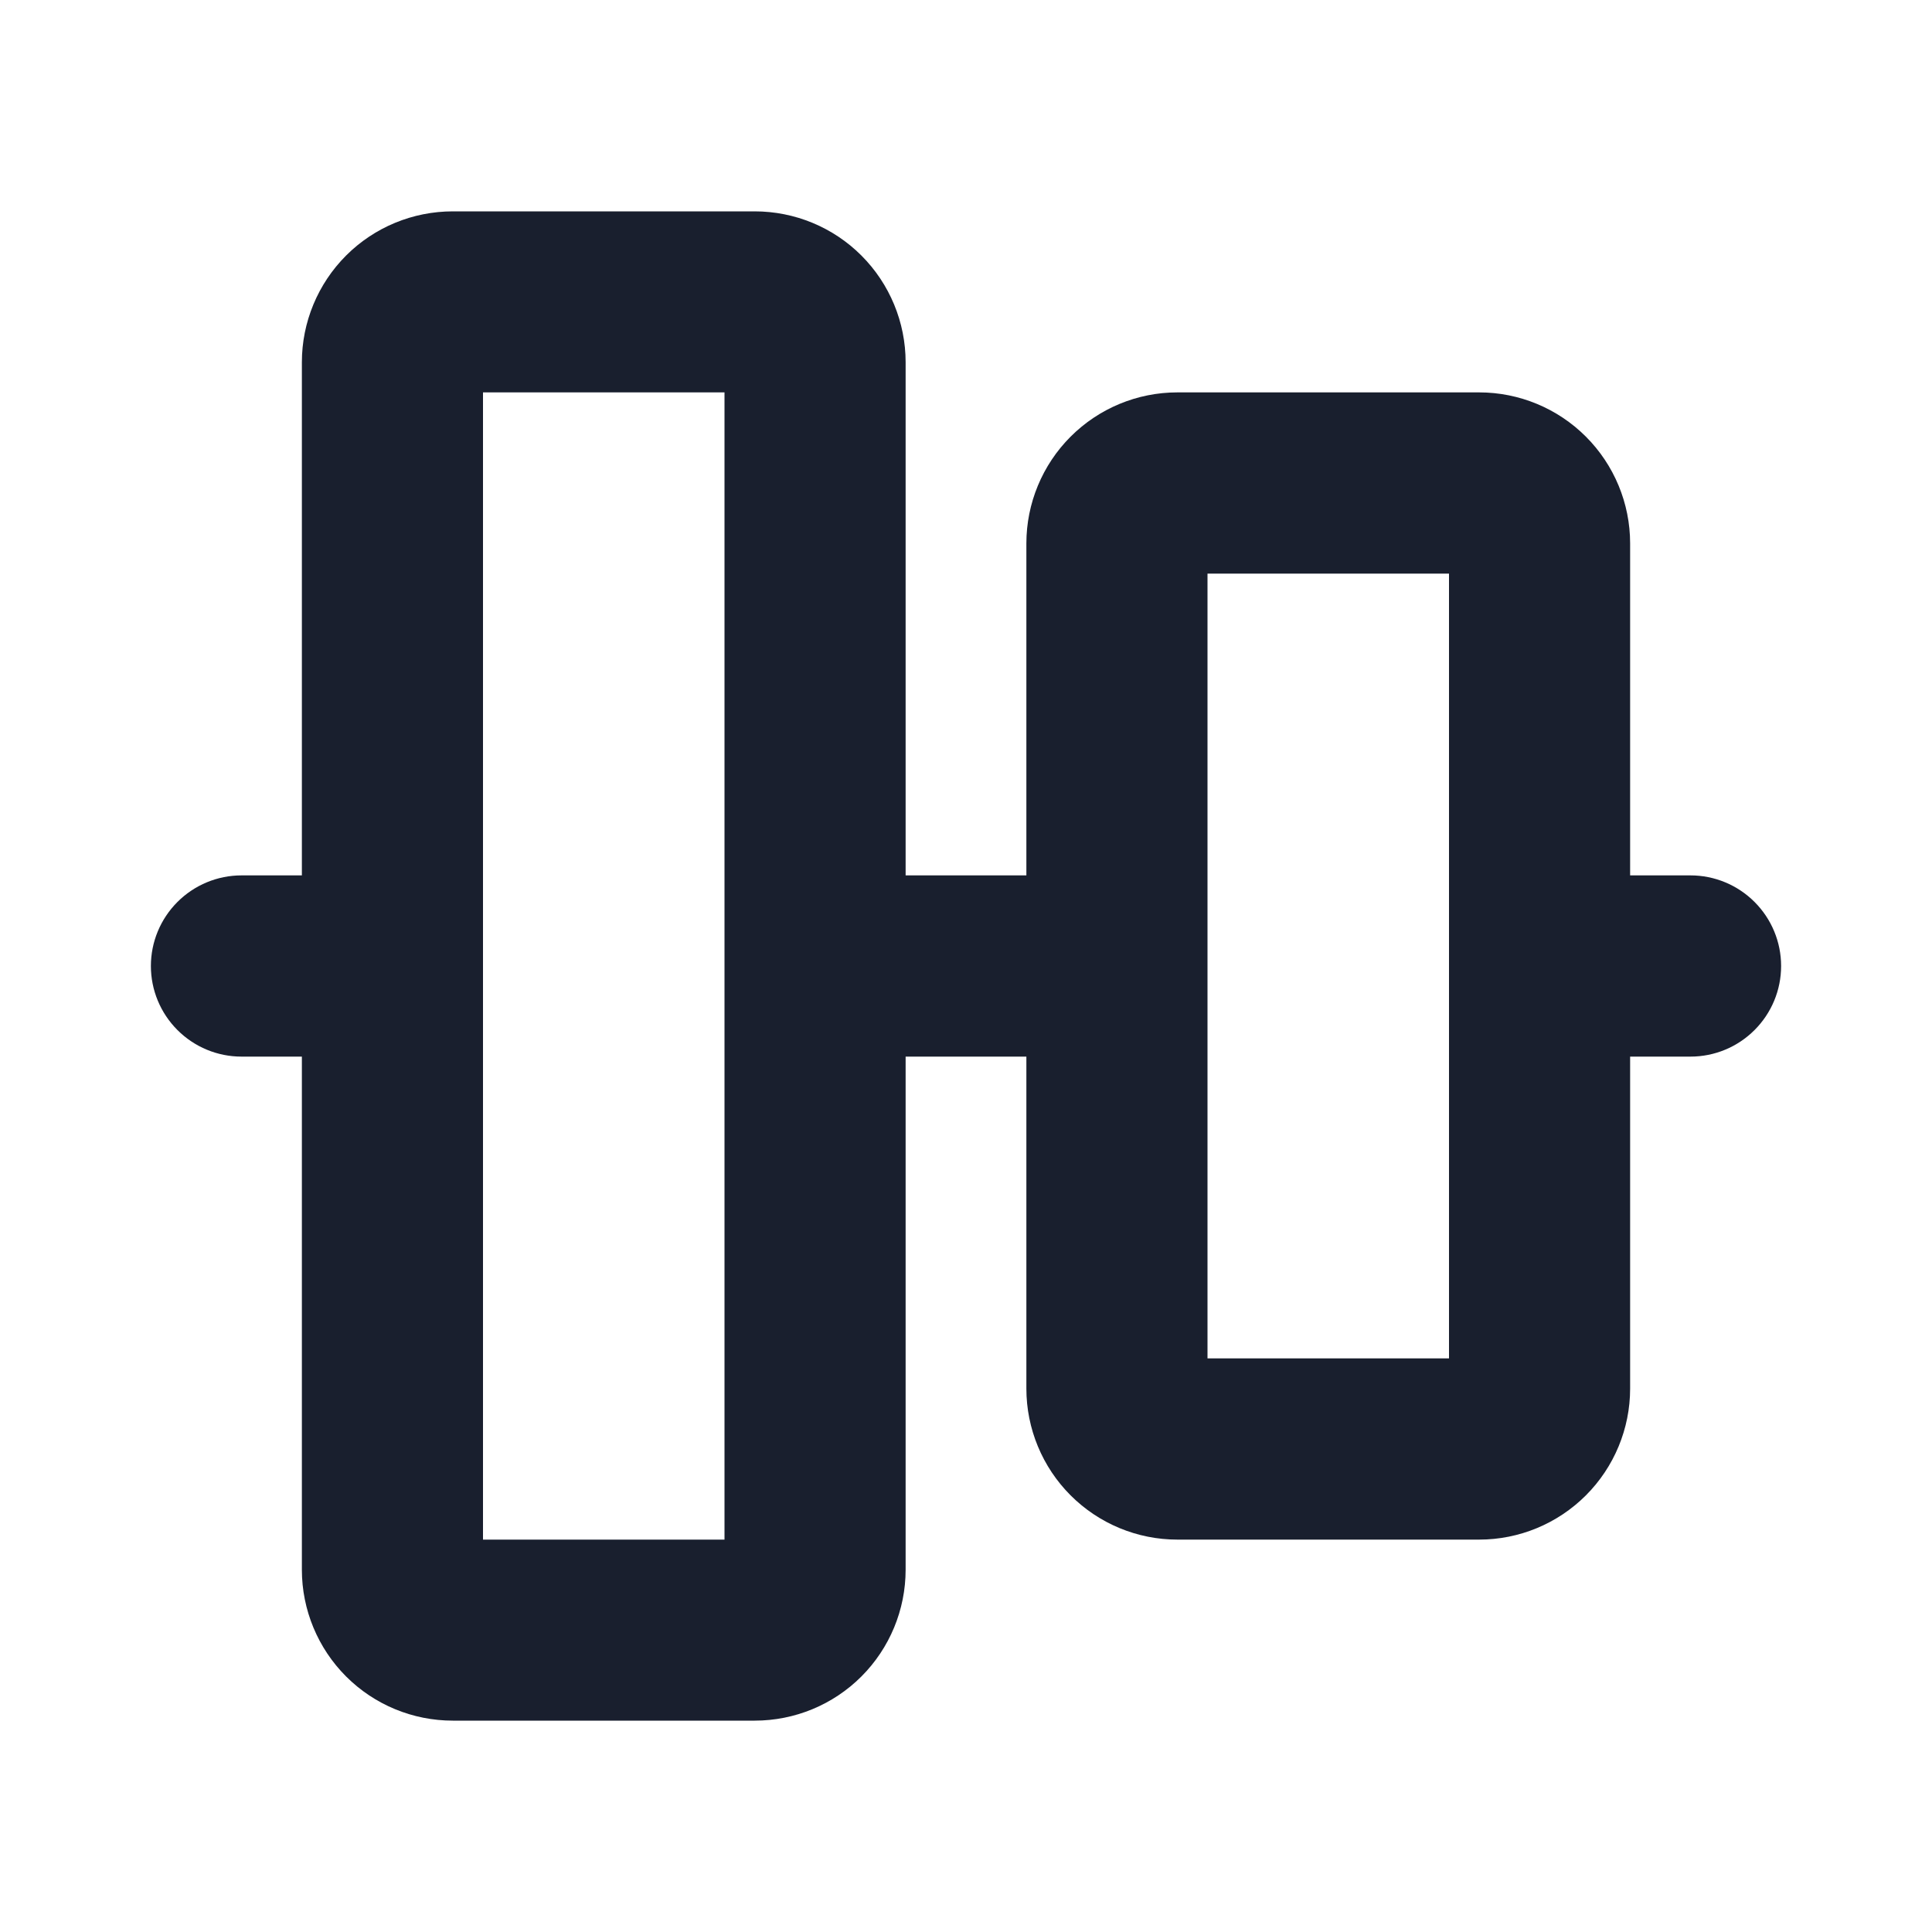 <svg width="20" height="20" viewBox="0 0 20 20" fill="none" xmlns="http://www.w3.org/2000/svg">
<path d="M17.5 9.062H16.875V5.625C16.875 5.211 16.71 4.813 16.417 4.52C16.124 4.227 15.727 4.062 15.312 4.062H12.188C11.773 4.062 11.376 4.227 11.083 4.52C10.79 4.813 10.625 5.211 10.625 5.625V9.062H9.375V3.75C9.375 3.336 9.21 2.938 8.917 2.645C8.624 2.352 8.227 2.188 7.812 2.188H4.688C4.273 2.188 3.876 2.352 3.583 2.645C3.29 2.938 3.125 3.336 3.125 3.75V9.062H2.5C2.251 9.062 2.013 9.161 1.837 9.337C1.661 9.513 1.562 9.751 1.562 10C1.562 10.249 1.661 10.487 1.837 10.663C2.013 10.839 2.251 10.938 2.5 10.938H3.125V16.25C3.125 16.664 3.29 17.062 3.583 17.355C3.876 17.648 4.273 17.812 4.688 17.812H7.812C8.227 17.812 8.624 17.648 8.917 17.355C9.21 17.062 9.375 16.664 9.375 16.25V10.938H10.625V14.375C10.625 14.789 10.79 15.187 11.083 15.48C11.376 15.773 11.773 15.938 12.188 15.938H15.312C15.727 15.938 16.124 15.773 16.417 15.48C16.71 15.187 16.875 14.789 16.875 14.375V10.938H17.5C17.749 10.938 17.987 10.839 18.163 10.663C18.339 10.487 18.438 10.249 18.438 10C18.438 9.751 18.339 9.513 18.163 9.337C17.987 9.161 17.749 9.062 17.5 9.062ZM7.5 15.938H5V4.062H7.5V15.938ZM15 14.062H12.5V5.938H15V14.062Z" fill="#191F2E"/>
</svg>
